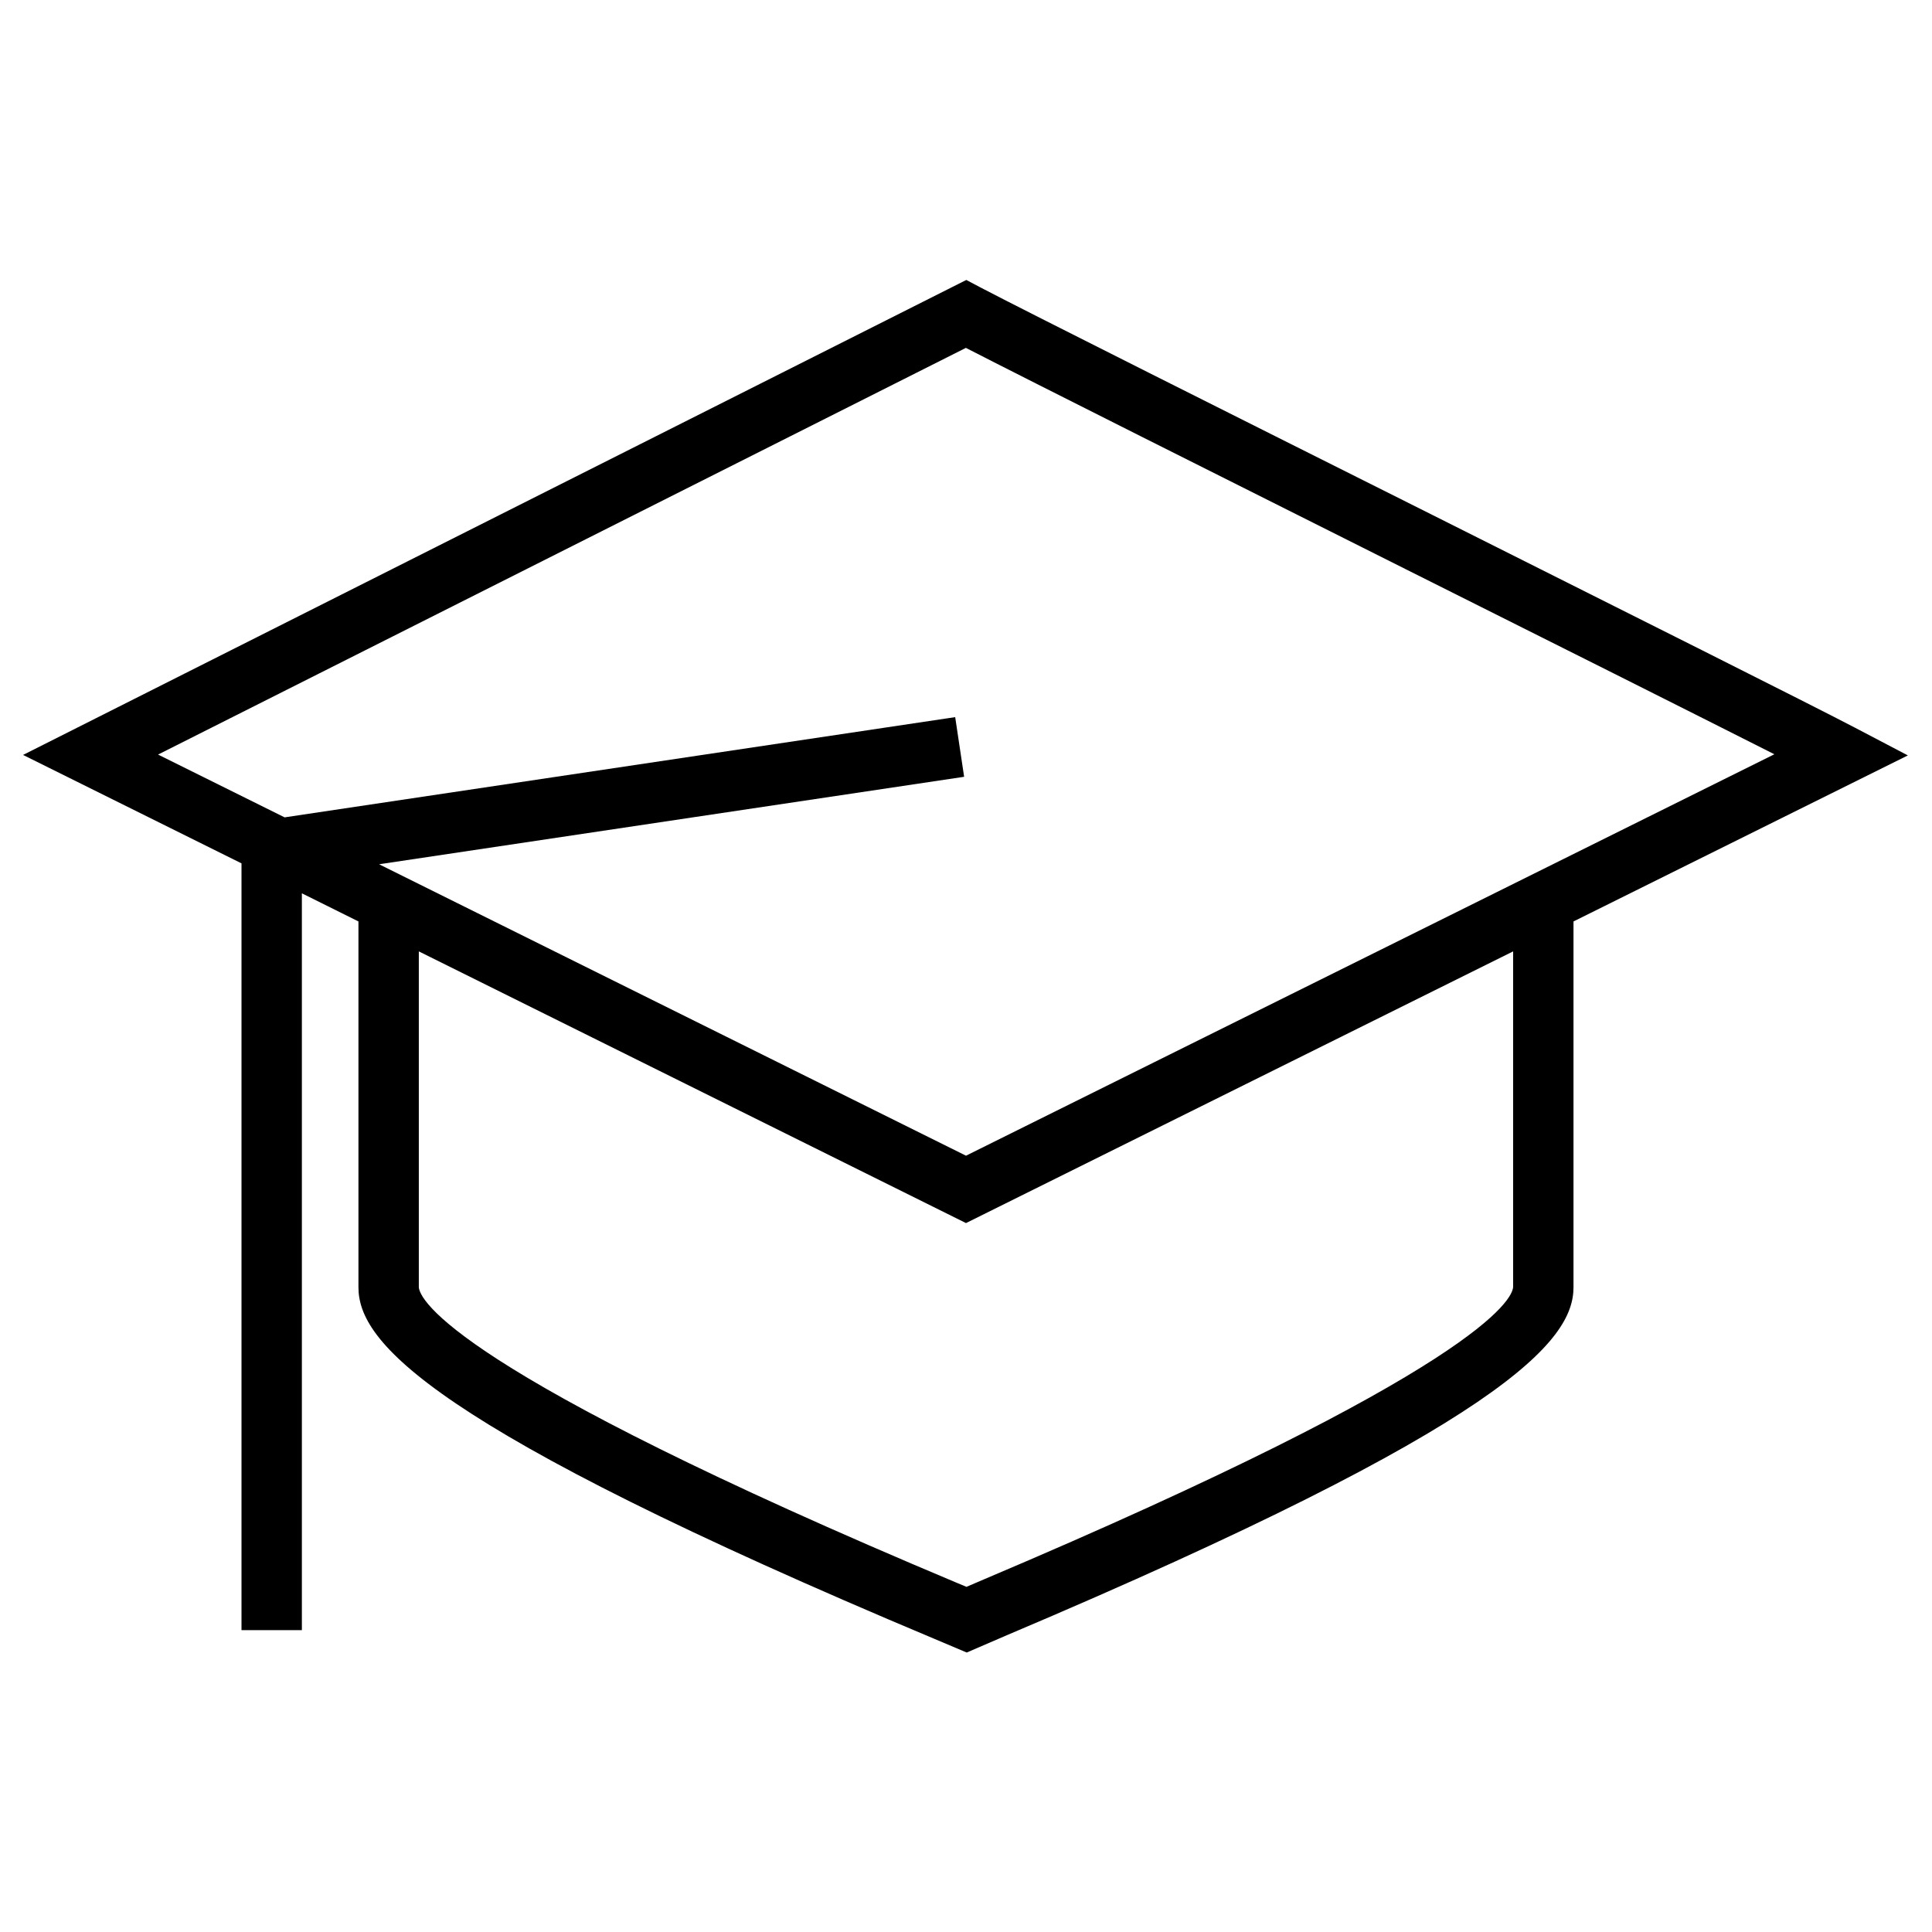 <svg xmlns="http://www.w3.org/2000/svg" viewBox="0 0 32 32"><path d="M31.6 12.512l-.868-.455c-.69-.362-3.76-1.9-7.011-3.53C20.417 6.872 17 5.16 16.232 4.757l-.227-.12L.382 12.504 4 14.3V27h1V14.796l.937.466v6.06c0 .9 1.133 2.295 9.538 5.822l.537.227.67-.289c8.266-3.5 9.38-4.876 9.38-5.76v-6.06zM4.714 13.538l-2.096-1.04 13.38-6.736c1.08.555 4.225 2.132 7.274 3.66 2.367 1.185 4.794 2.402 6.117 3.071L16 19.142l-9.721-4.827 9.69-1.449-.148-.988zm20.348 7.782c-.017.197-.525 1.35-8.769 4.841l-.285.122-.147-.061c-8.391-3.522-8.906-4.701-8.924-4.9v-5.564l9.063 4.5 9.062-4.5z" id="icons"/></svg>